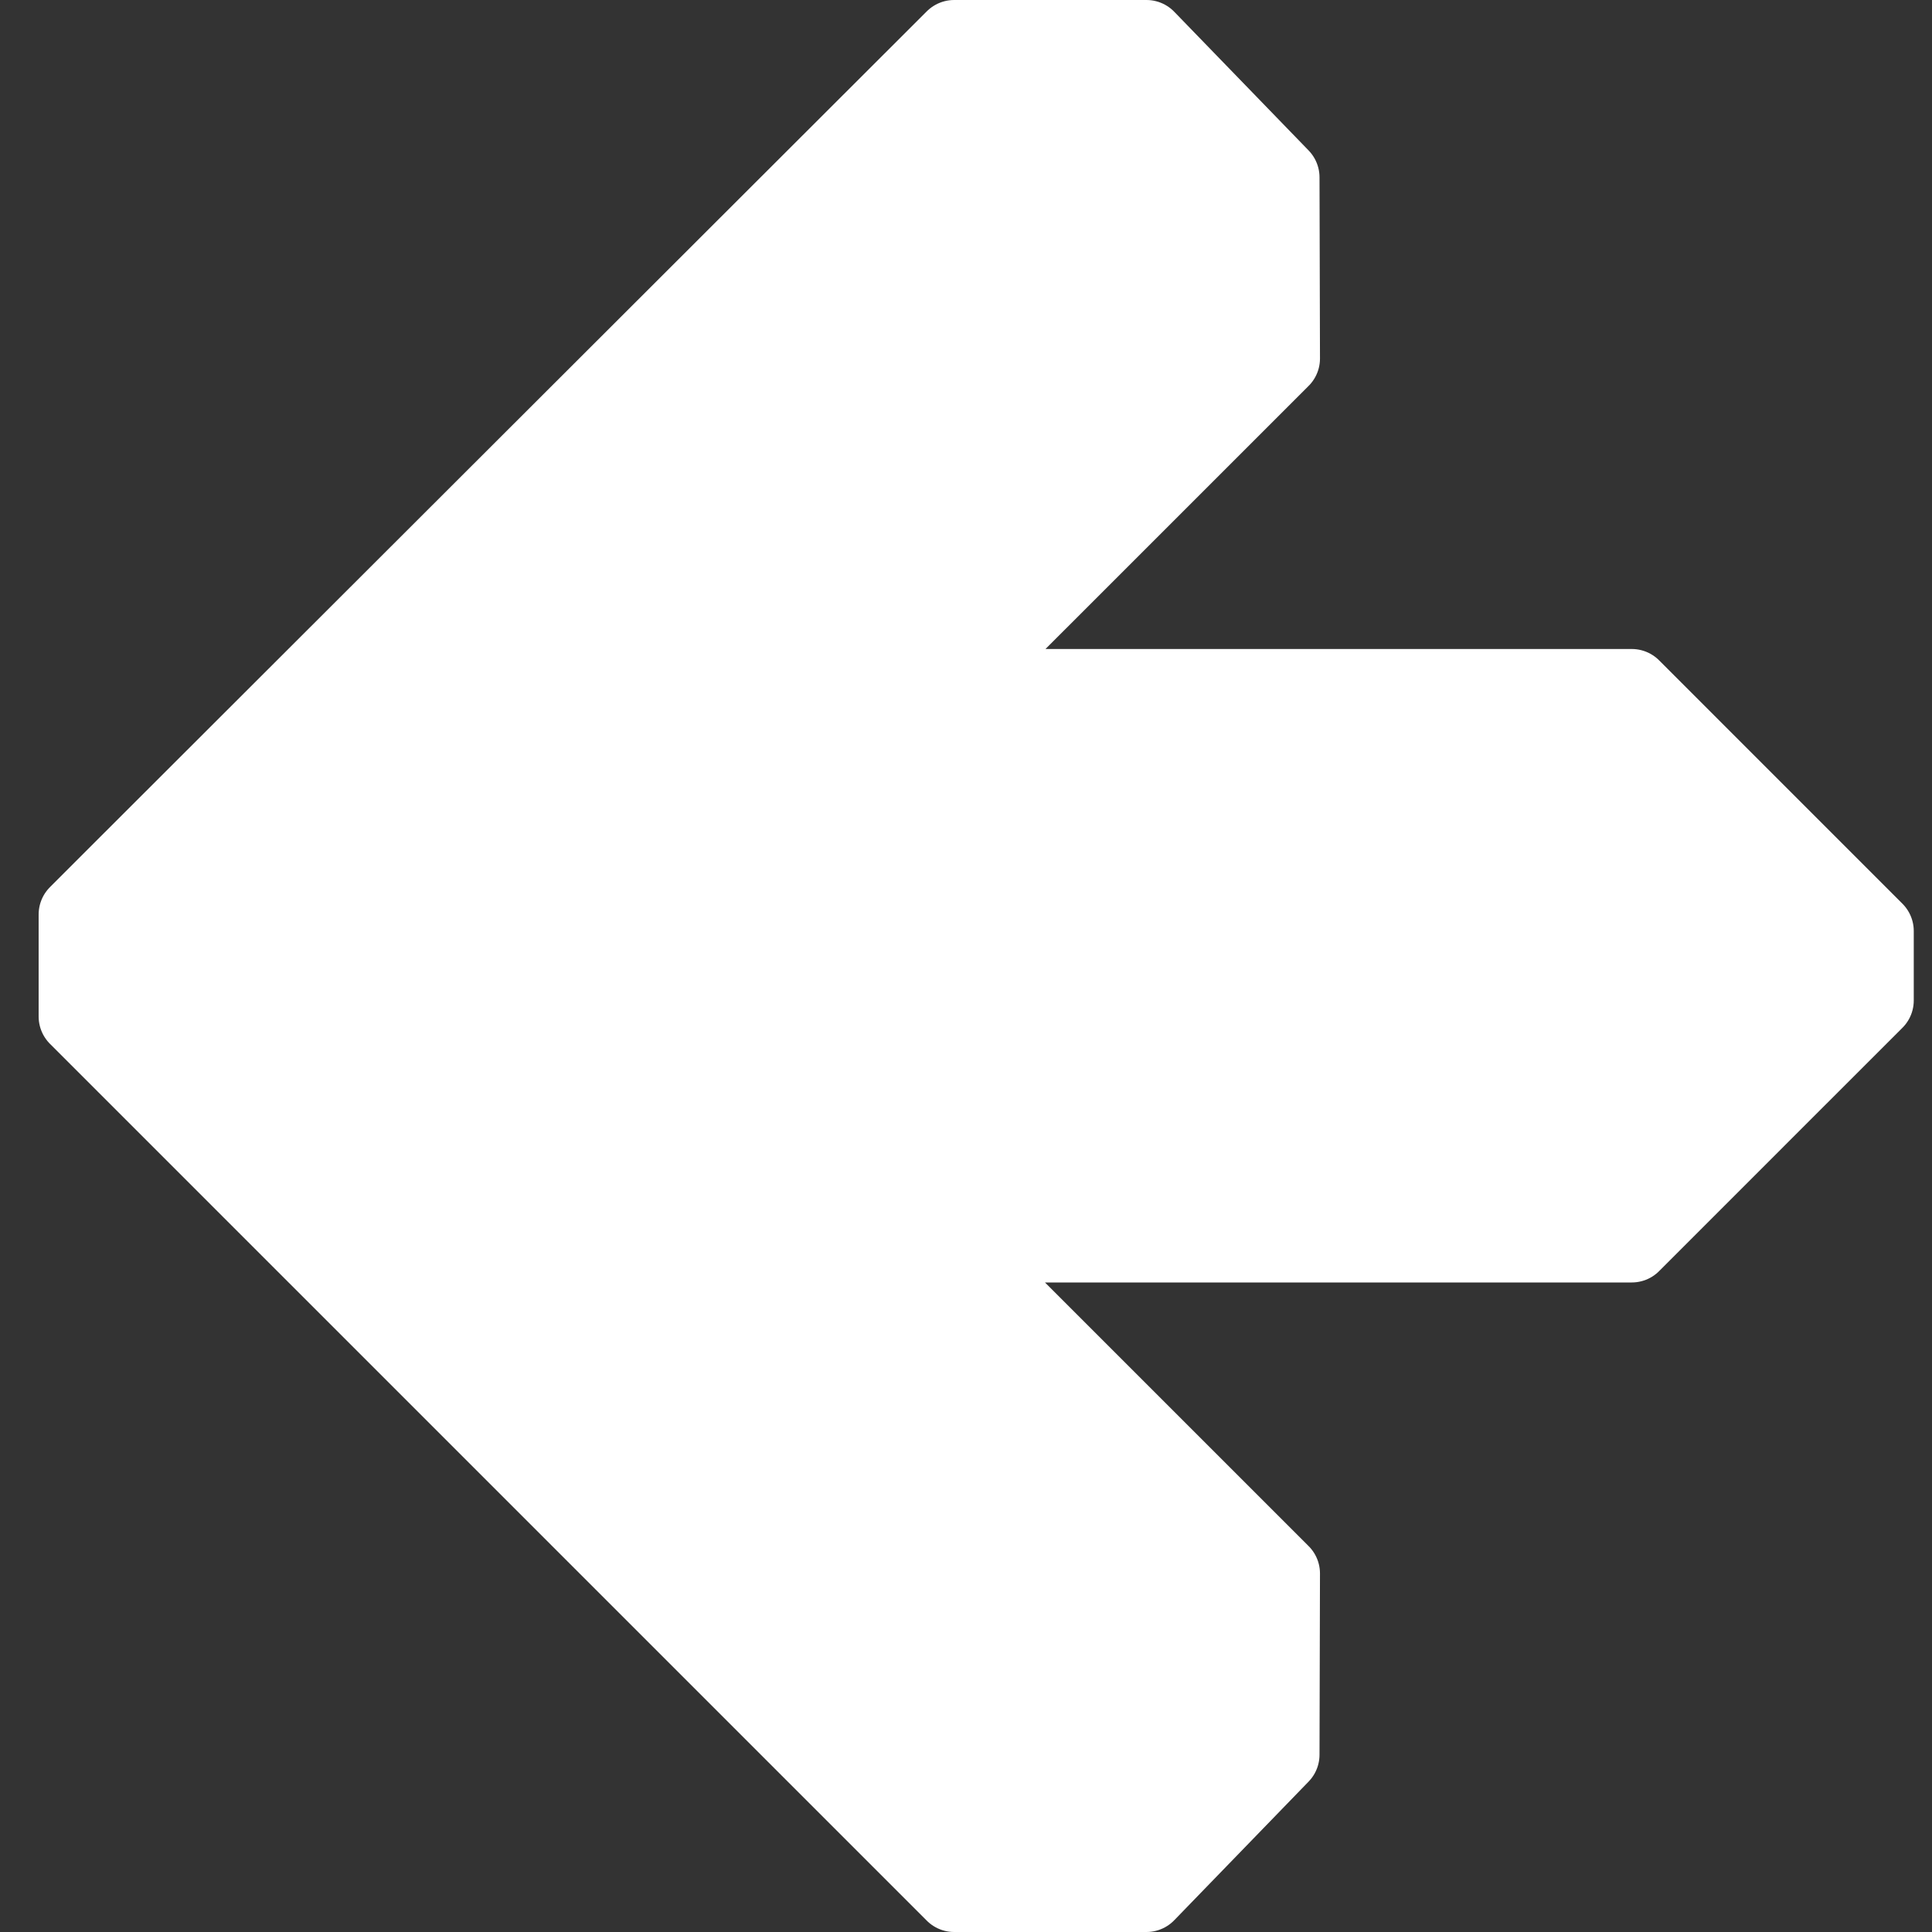  <svg xmlns="http://www.w3.org/2000/svg" width="50" height="50"><rect width="100%" height="100%" fill="#333333" stroke="none"/><g fill="none" fill-rule="evenodd"><path fill="#FFF" d="M3.224 22.442l-1.224 1.224v2.641l1.224 1.224 4.438 4.438 17.031 17.031h4.978l3.478-3.589.012-4.69-8.532-8.531h17.601l3.932-3.933 2.366-2.365v-1.797l-6.298-6.299h-17.587l8.518-8.517-.012-4.689-3.478-3.59h-4.978"/><path stroke="#FFF" stroke-width="2" d="M3.224 22.442l-1.224 1.224v2.641l1.224 1.224 4.438 4.438 17.031 17.031h4.978l3.478-3.589.012-4.69-8.532-8.531h17.601l3.932-3.933 2.366-2.365v-1.797l-6.298-6.299h-17.587l8.518-8.517-.012-4.689-3.478-3.59h-4.978z" stroke-linecap="round" stroke-linejoin="round"/><path fill="#FFF" d="M10.206 20.548l-4.438 4.438 4.438 4.438 14.367 14.367h3.598v-2.97l-8.636-8.636v-2.308l-4.171-4.171v-1.44l4.171-4.171v-2.308l8.636-8.636v-2.97h-3.598"/><path fill="#FFF" d="M17.163 24.273v1.439l2.879 2.879h10.255l-2.879-2.879v-1.439l2.879-2.879h-10.255"/><path fill="#FFF" d="M29.277 24.273v1.439l2.432 2.433.447.446h7.863l2.879-2.879v-1.439l-2.879-2.879h-7.863l-.447.447"/><path d="M0 0h50v50H0z"/><path d="M0 100h50v50H0z"/></g></svg>